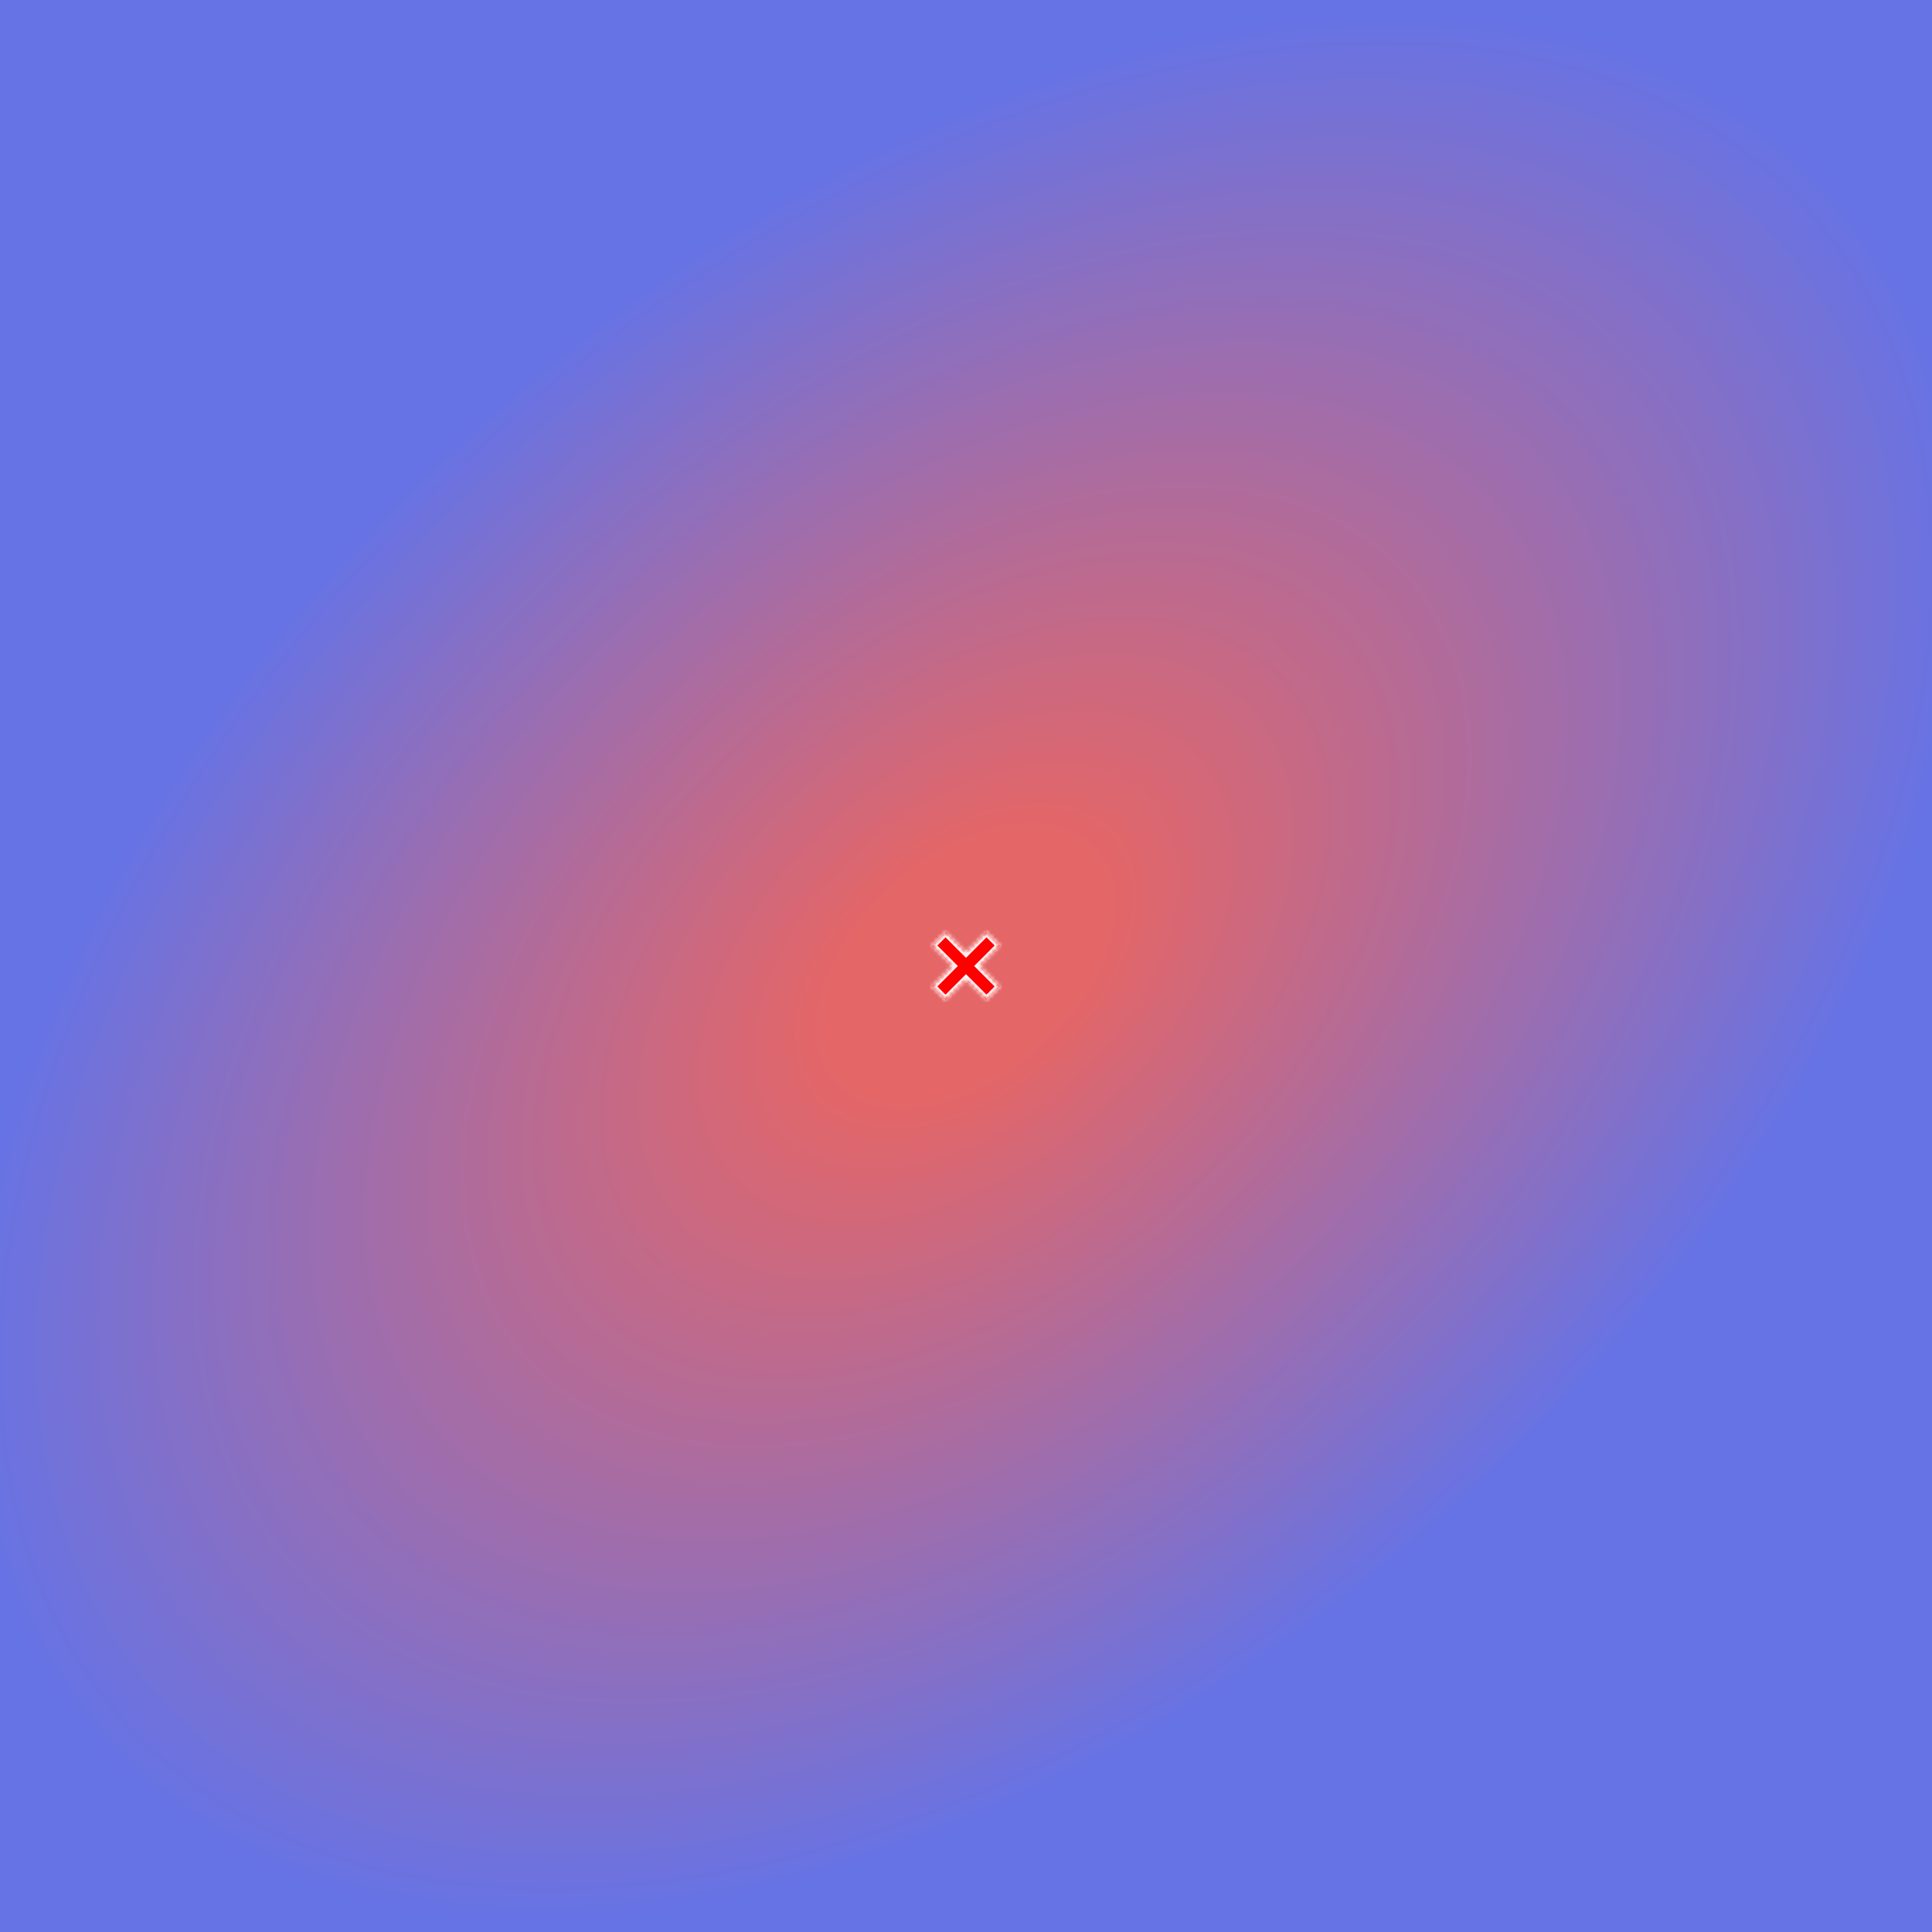 <svg width="500" height="500" viewBox="0 0 500 500" fill="none" xmlns="http://www.w3.org/2000/svg">
<rect x="0" y="0" width="500" height="500" fill="#333333" stroke="none"/>
<rect width="500" height="500" fill="url(#paint0_radial)"/>
<mask id="path-2-inside-1" fill="white">
<path fill-rule="evenodd" clip-rule="evenodd" d="M244.697 241.161L241.161 244.697L246.464 250L241.161 255.303L244.697 258.839L250 253.536L255.303 258.839L258.839 255.303L253.536 250L258.839 244.697L255.303 241.161L250 246.464L244.697 241.161Z"/>
</mask>
<path fill-rule="evenodd" clip-rule="evenodd" d="M244.697 241.161L241.161 244.697L246.464 250L241.161 255.303L244.697 258.839L250 253.536L255.303 258.839L258.839 255.303L253.536 250L258.839 244.697L255.303 241.161L250 246.464L244.697 241.161Z" fill="#FF0000"/>
<path d="M241.161 244.697L240.454 243.99L239.747 244.697L240.454 245.404L241.161 244.697ZM244.697 241.161L245.404 240.454L244.697 239.747L243.99 240.454L244.697 241.161ZM246.464 250L247.172 250.707L247.879 250L247.172 249.293L246.464 250ZM241.161 255.303L240.454 254.596L239.747 255.303L240.454 256.01L241.161 255.303ZM244.697 258.839L243.99 259.546L244.697 260.253L245.404 259.546L244.697 258.839ZM250 253.536L250.707 252.828L250 252.121L249.293 252.828L250 253.536ZM255.303 258.839L254.596 259.546L255.303 260.253L256.01 259.546L255.303 258.839ZM258.839 255.303L259.546 256.01L260.253 255.303L259.546 254.596L258.839 255.303ZM253.536 250L252.828 249.293L252.121 250L252.828 250.707L253.536 250ZM258.839 244.697L259.546 245.404L260.253 244.697L259.546 243.99L258.839 244.697ZM255.303 241.161L256.01 240.454L255.303 239.747L254.596 240.454L255.303 241.161ZM250 246.464L249.293 247.172L250 247.879L250.707 247.172L250 246.464ZM241.868 245.404L245.404 241.868L243.99 240.454L240.454 243.99L241.868 245.404ZM247.172 249.293L241.868 243.99L240.454 245.404L245.757 250.707L247.172 249.293ZM241.868 256.01L247.172 250.707L245.757 249.293L240.454 254.596L241.868 256.01ZM245.404 258.132L241.868 254.596L240.454 256.01L243.99 259.546L245.404 258.132ZM249.293 252.828L243.99 258.132L245.404 259.546L250.707 254.243L249.293 252.828ZM256.01 258.132L250.707 252.828L249.293 254.243L254.596 259.546L256.01 258.132ZM258.132 254.596L254.596 258.132L256.01 259.546L259.546 256.01L258.132 254.596ZM252.828 250.707L258.132 256.01L259.546 254.596L254.243 249.293L252.828 250.707ZM258.132 243.99L252.828 249.293L254.243 250.707L259.546 245.404L258.132 243.99ZM254.596 241.868L258.132 245.404L259.546 243.99L256.01 240.454L254.596 241.868ZM250.707 247.172L256.01 241.868L254.596 240.454L249.293 245.757L250.707 247.172ZM243.99 241.868L249.293 247.172L250.707 245.757L245.404 240.454L243.99 241.868Z" fill="white" mask="url(#path-2-inside-1)"/>
<defs>
<radialGradient id="paint0_radial" cx="0" cy="0" r="1" gradientUnits="userSpaceOnUse" gradientTransform="translate(250 250) rotate(47.801) scale(190.066 299.924)">
<stop offset="0.133" stop-color="#E56666"/>
<stop offset="1" stop-color="#6673E5"/>
</radialGradient>
</defs>
</svg>
